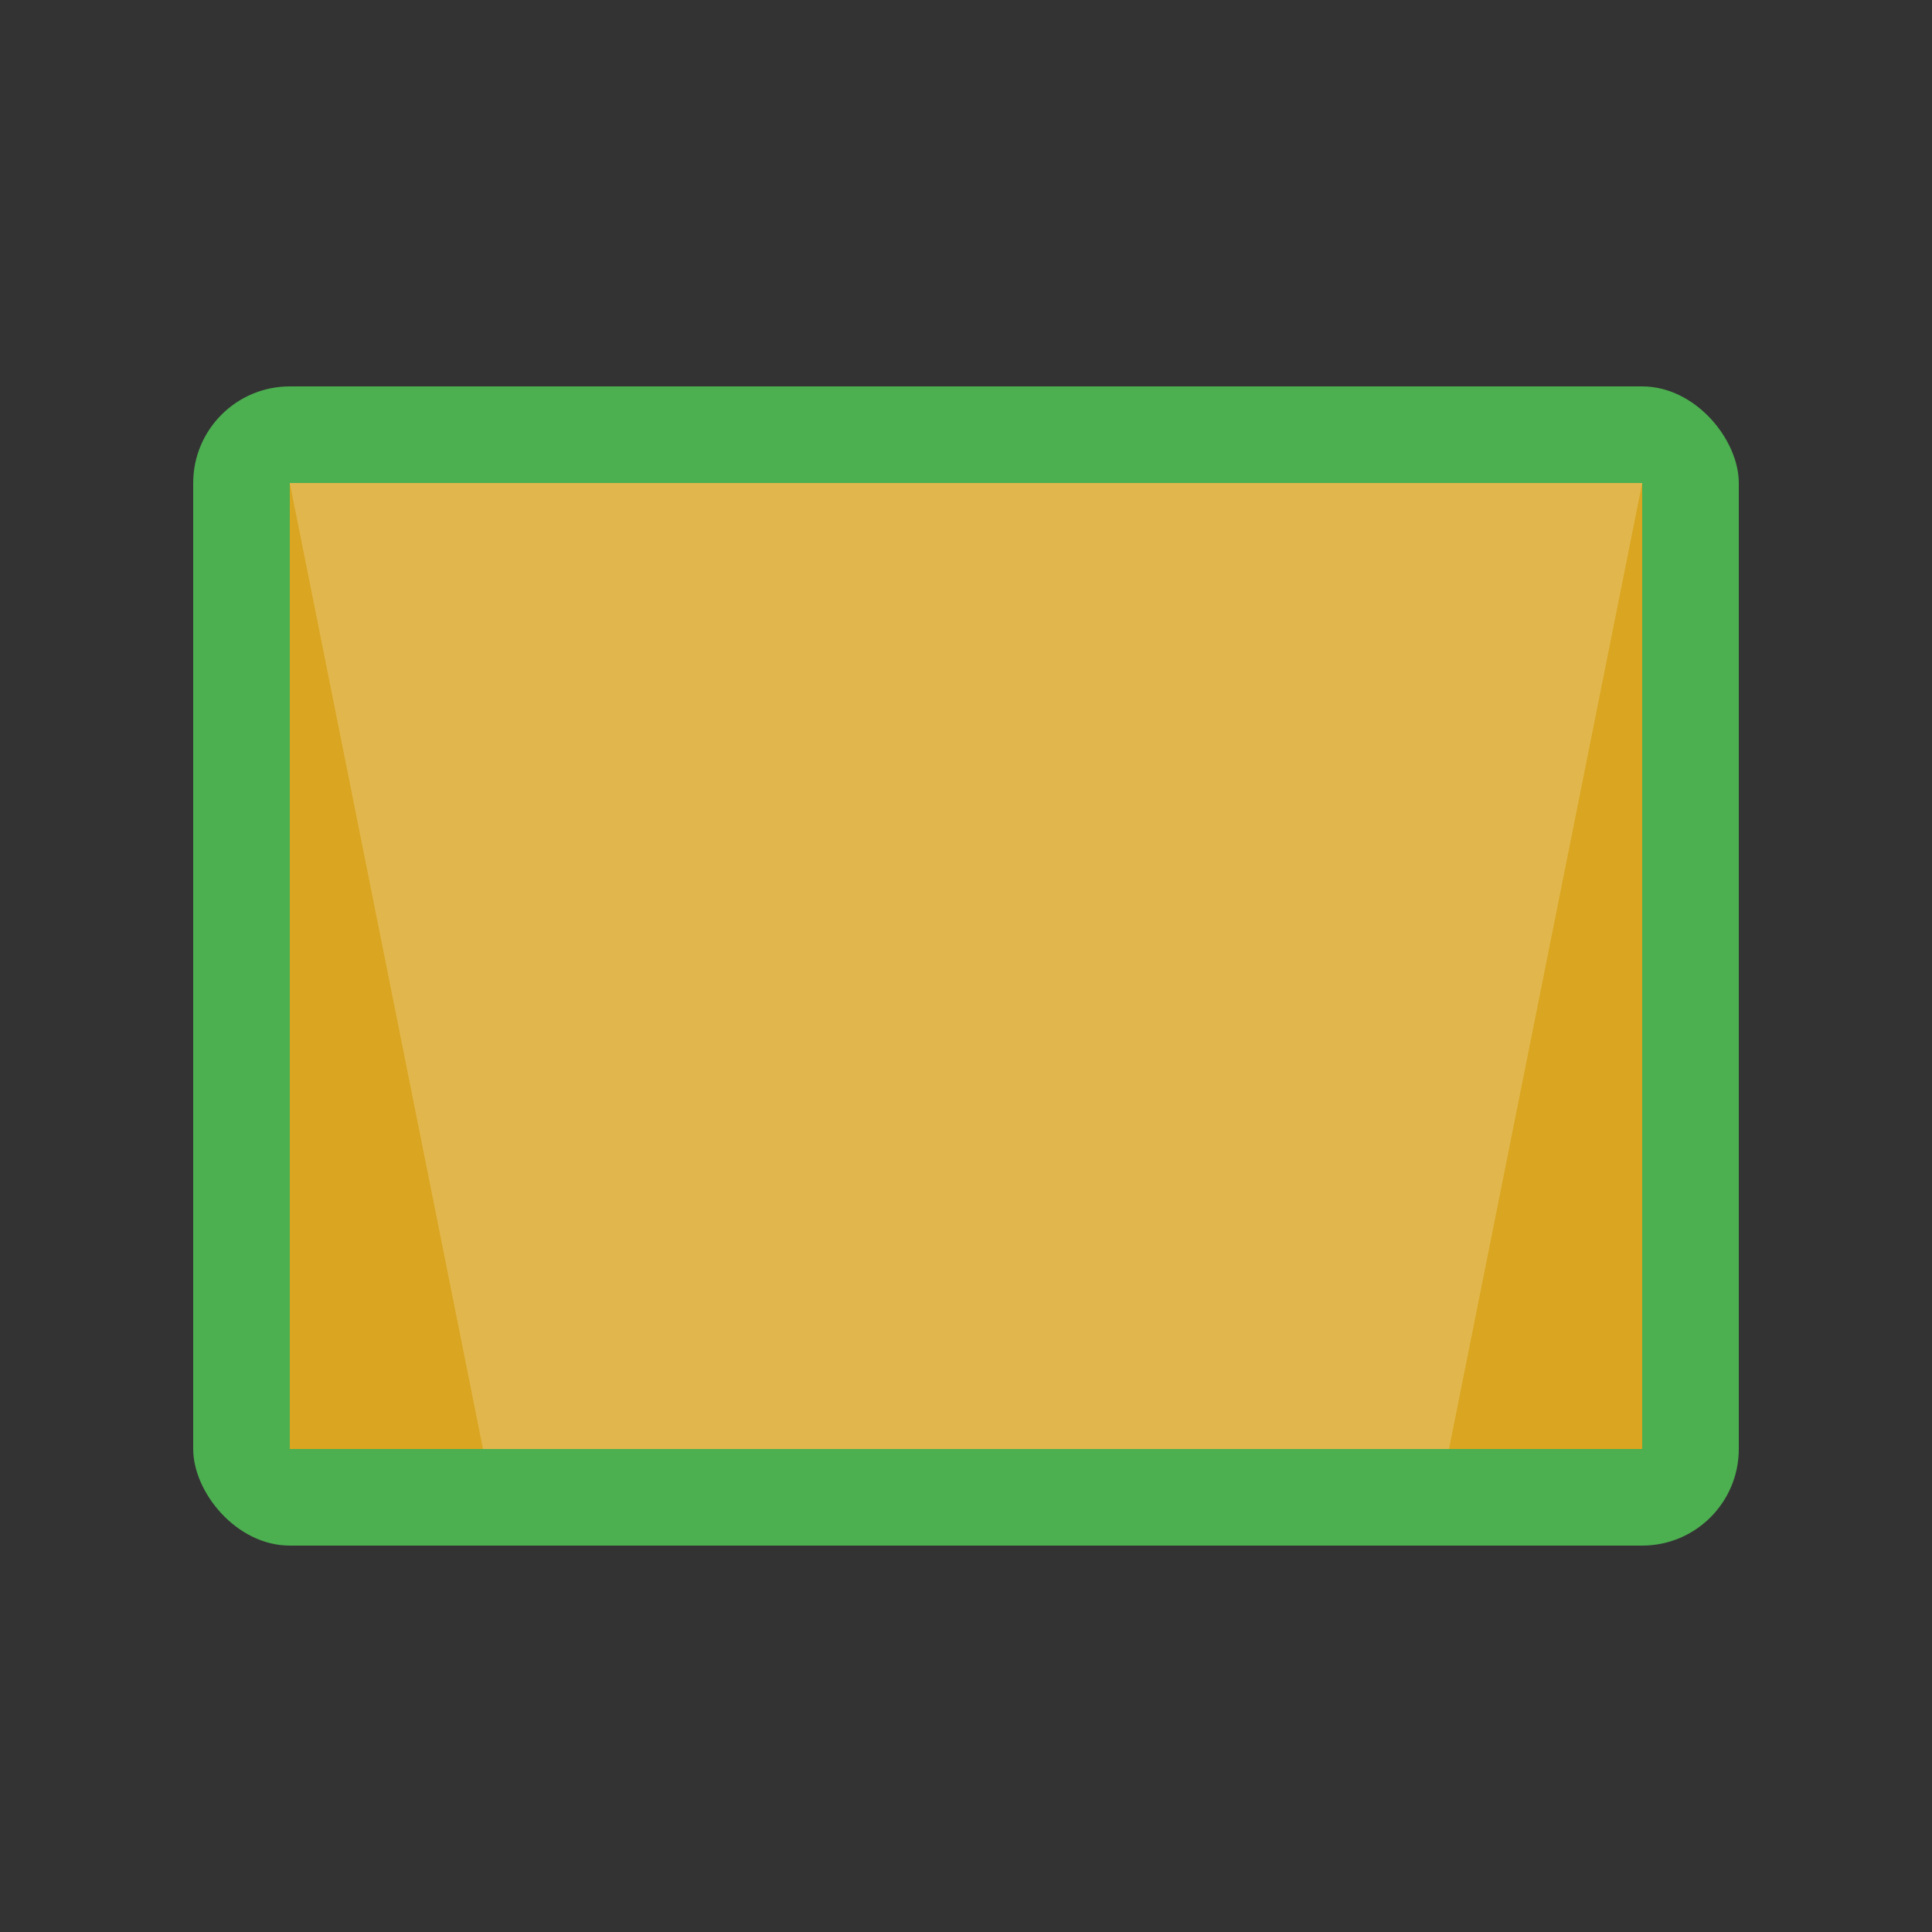 <?xml version="1.0" encoding="UTF-8"?>
<svg width="100" height="100" viewBox="0 0 100 100" xmlns="http://www.w3.org/2000/svg">
  <rect x="0" y="0" width="100" height="100" fill="#333333" stroke="none"/>
  <style>
    .book { fill: #4CAF50; }
    .border { fill: #DAA520; }
    .text { fill: #DAA520; }
    .shine { fill: #FFF; opacity: 0.2; }
  </style>
  
  <!-- Book base -->
  <rect class="book" x="10" y="20" width="80" height="60" rx="5"/>
  
  <!-- Decorative border -->
  <path class="border" d="M15 25h70v50h-70z"/>
  
  <!-- Arabic text stylized -->
  <path class="text" d="M35 45c0 0 10-5 15 0s10 5 15 0"/>
  
  <!-- Floral pattern -->
  <path class="border" d="M25 35c5-5 10 0 10 0m30 0c-5-5-10 0-10 0"/>
  <path class="border" d="M25 55c5 5 10 0 10 0m30 0c-5 5-10 0-10 0"/>
  
  <!-- Shine effect -->
  <path class="shine" d="M15 25l70 0-10 50h-50z"/>
</svg>
